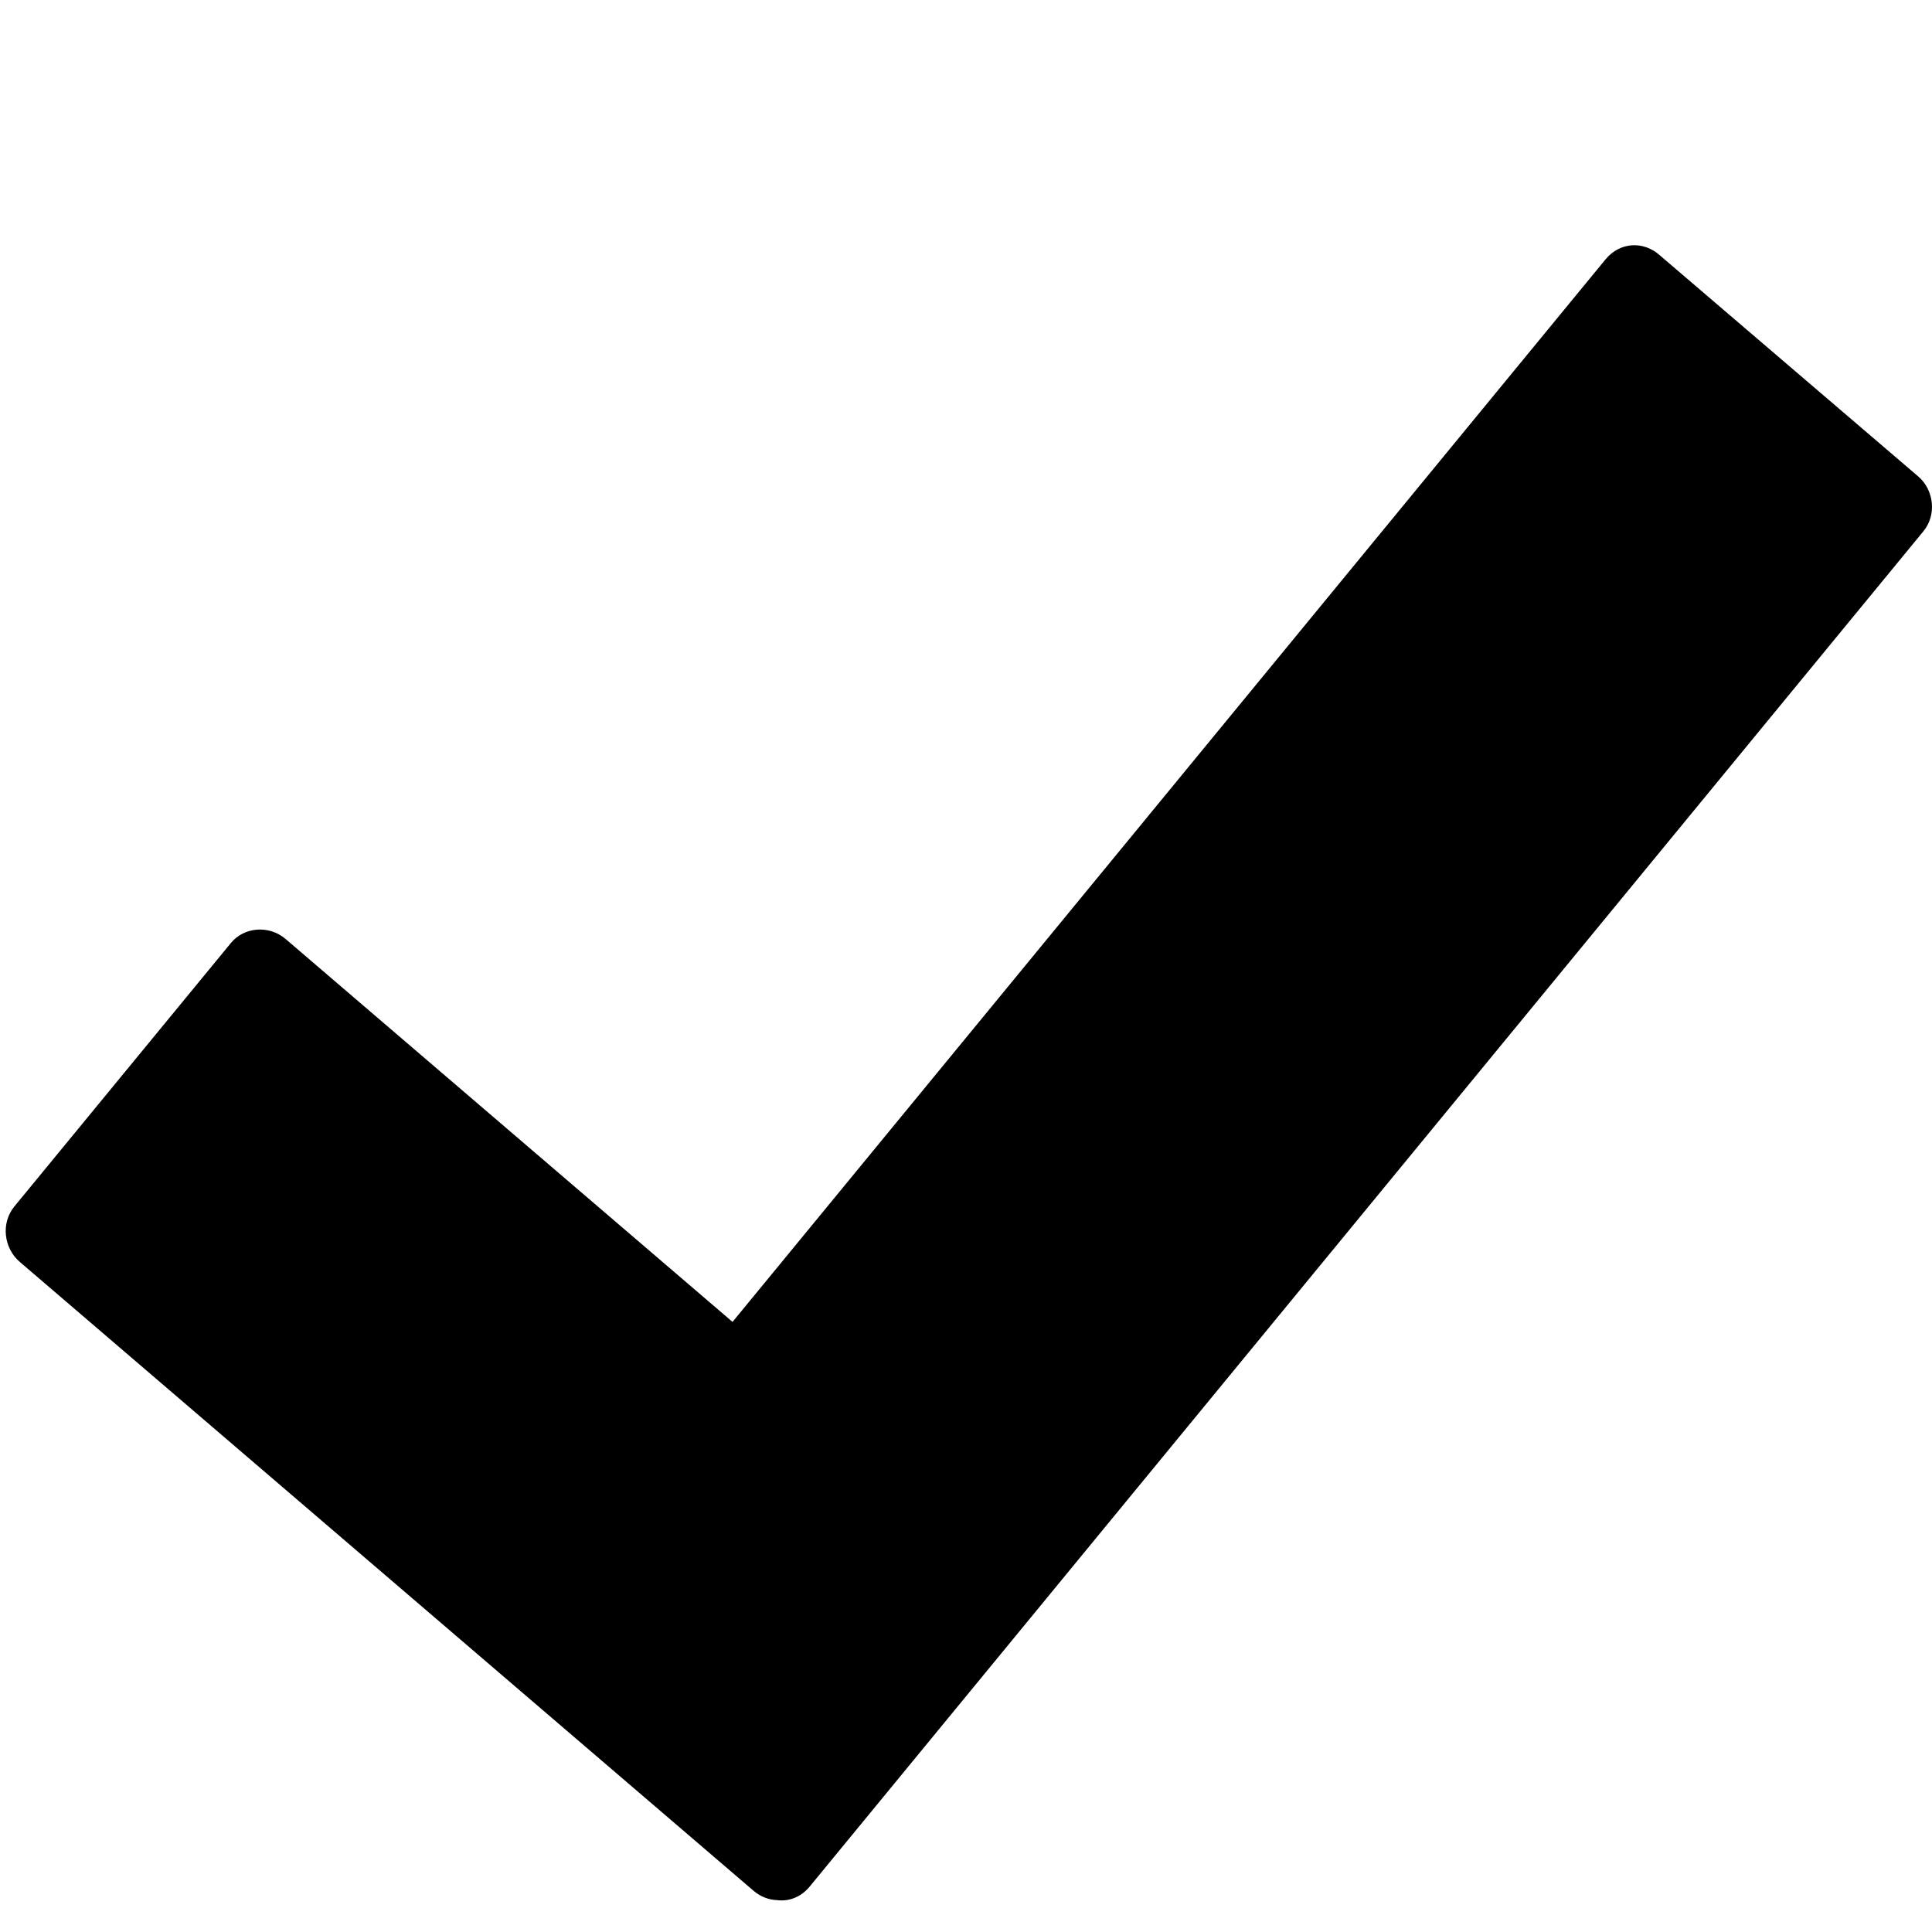 <?xml version="1.0" encoding="utf-8"?>
<!-- Generated by IcoMoon.io -->
<!DOCTYPE svg PUBLIC "-//W3C//DTD SVG 1.1//EN" "http://www.w3.org/Graphics/SVG/1.1/DTD/svg11.dtd">
<svg version="1.1" xmlns="http://www.w3.org/2000/svg" xmlns:xlink="http://www.w3.org/1999/xlink" width="32" height="32" viewBox="0 0 32 32">
<g>
</g>
	<path d="M27.483 4.221l4.292 3.673c0.258 0.223 0.305 0.635 0.083 0.905l-18.445 22.446c-0.145 0.178-0.347 0.253-0.543 0.227-0.138-0.005-0.274-0.057-0.388-0.154l-12.151-10.414c-0.271-0.229-0.318-0.646-0.094-0.92l3.589-4.367c0.217-0.263 0.628-0.3 0.905-0.064l7.402 6.342 14.462-17.602c0.238-0.286 0.622-0.303 0.888-0.072z" fill="#000000"></path>
</svg>
